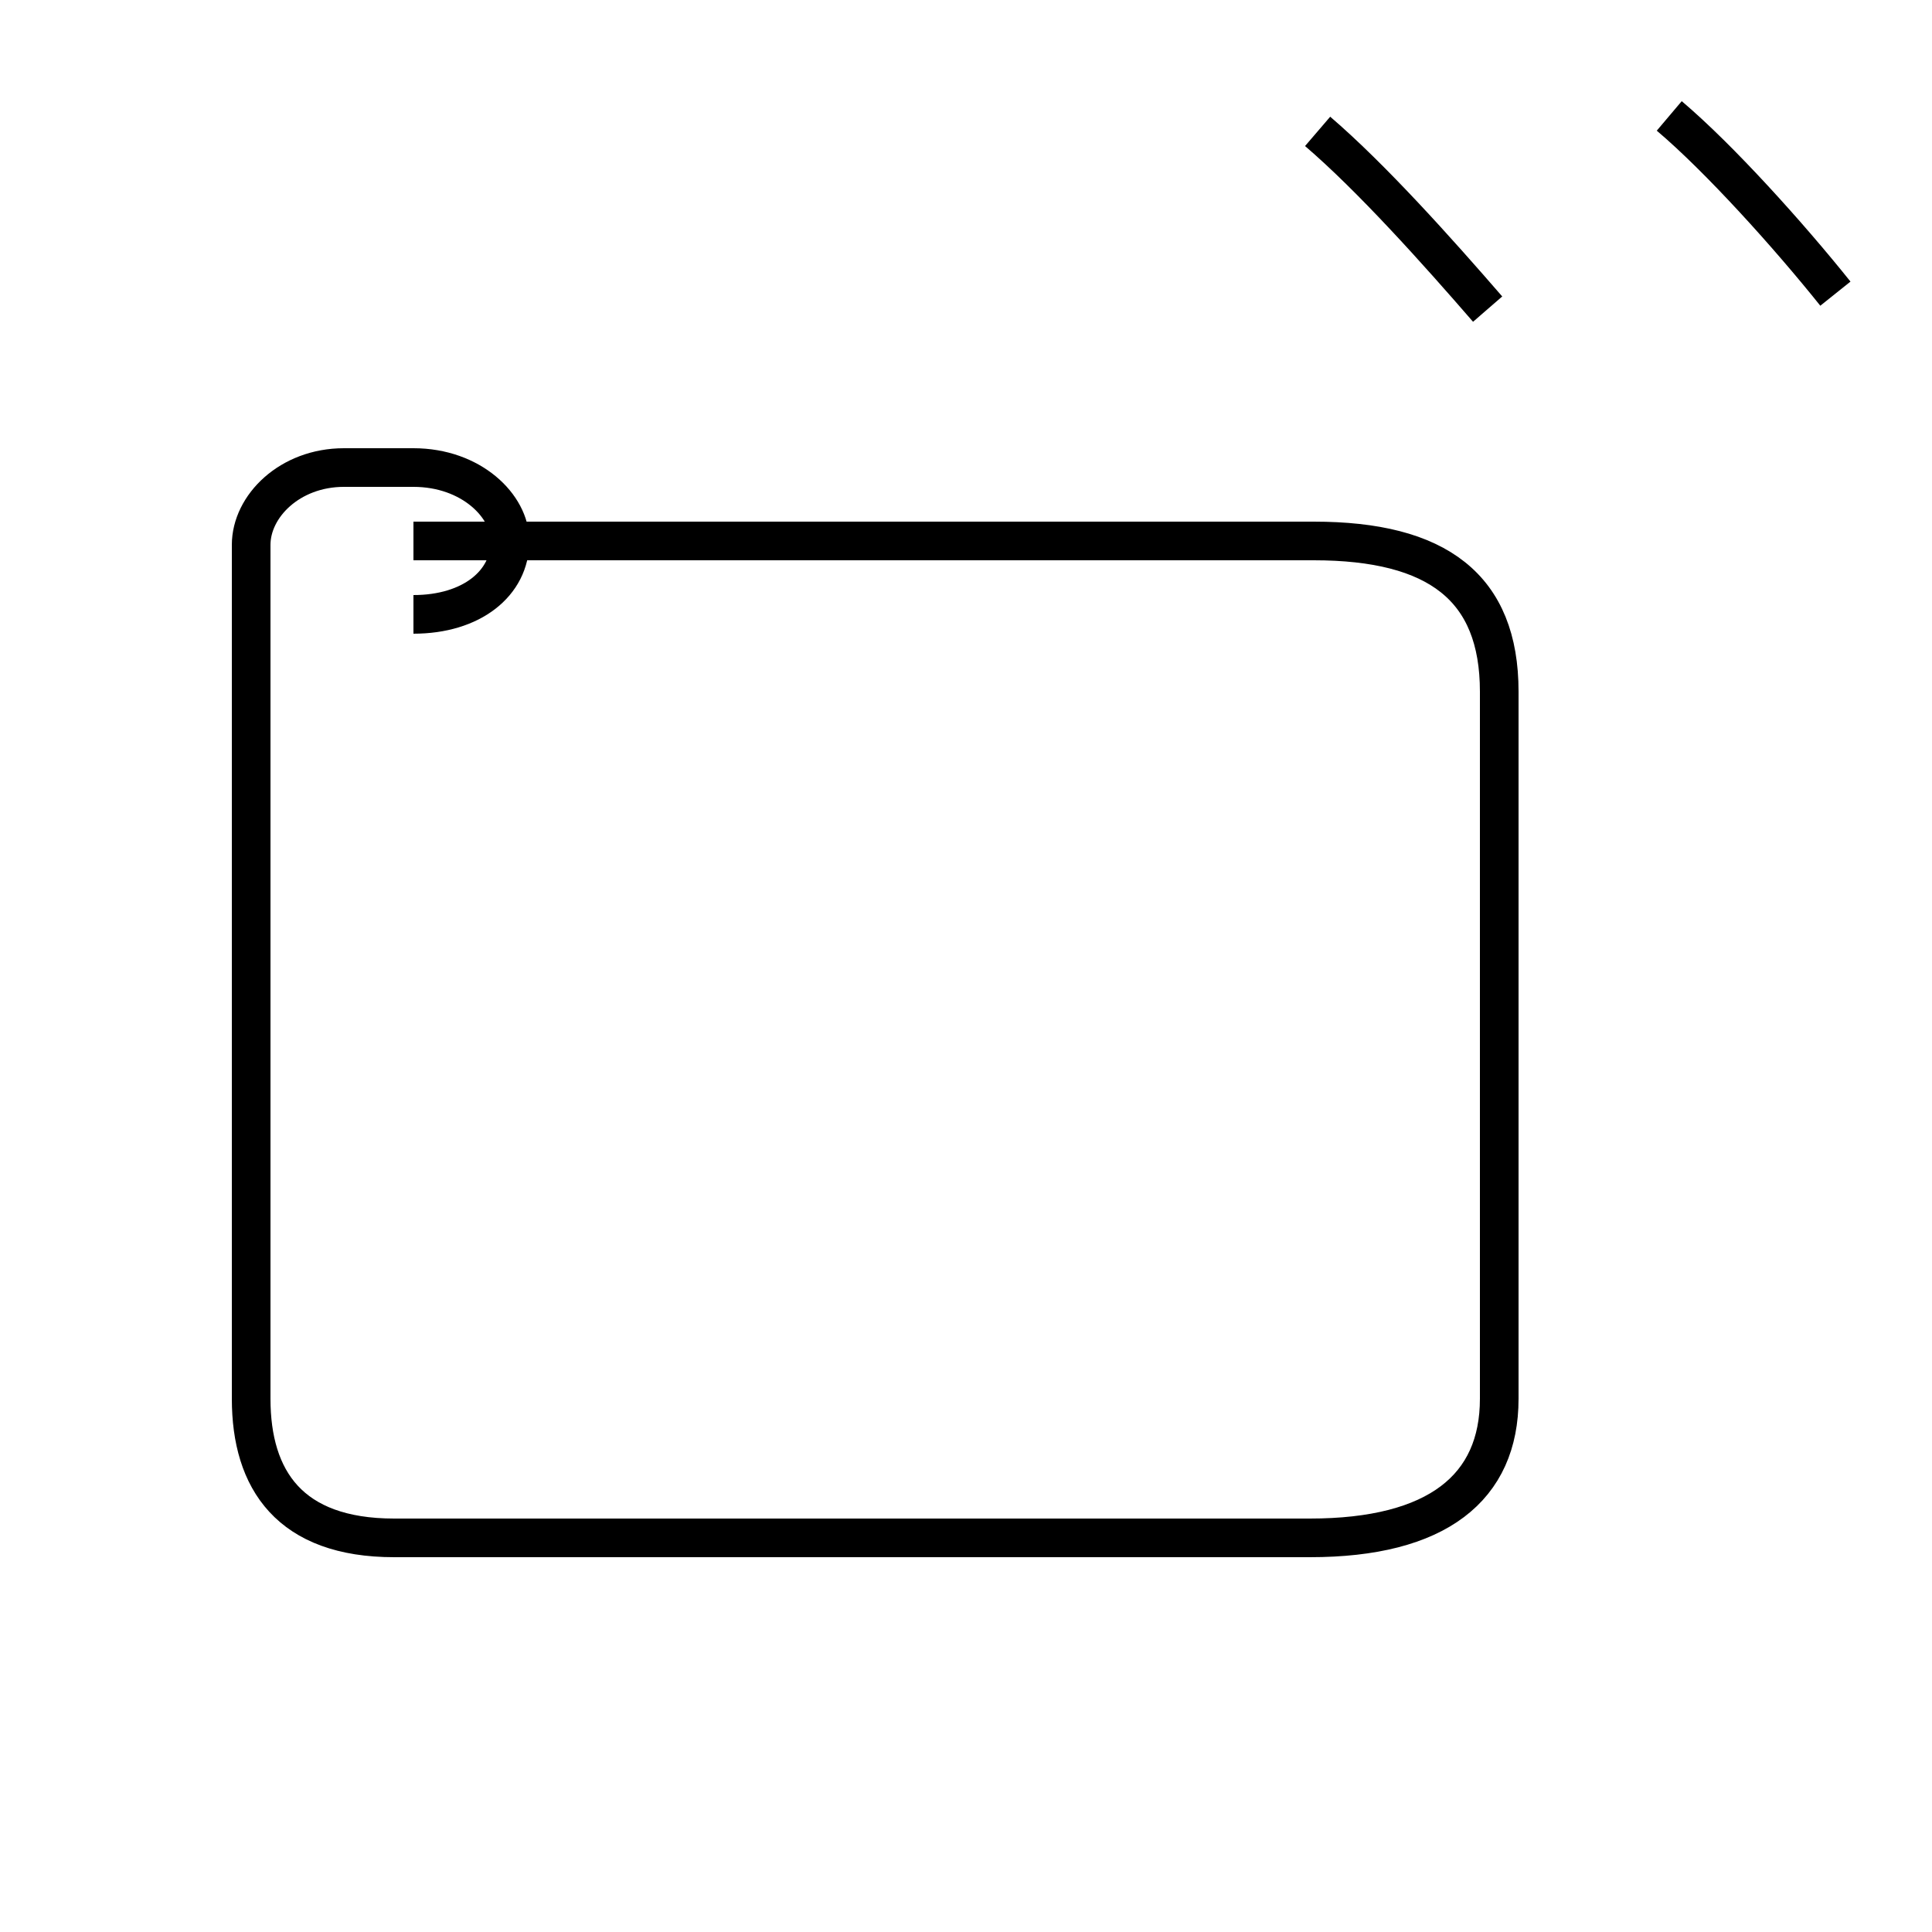 <?xml version='1.0' encoding='utf8'?>
<svg viewBox="0.0 -6.0 50.0 50.0" version="1.1" xmlns="http://www.w3.org/2000/svg">
<rect x="0.0" y="-6.0" width="50.0" height="50.0" fill="#808080" stroke="none"/>
<rect x="-1000" y="-1000" width="2000" height="2000" stroke="white" fill="white"/>
<g style="fill:white;stroke:#000000;  stroke-width:1">
<path d="M 10.7 -28.1 C 12.2 -28.1 13.2 -28.9 13.2 -30.0 C 13.2 -30.9 12.2 -31.9 10.7 -31.9 L 8.9 -31.9 C 7.5 -31.9 6.5 -30.9 6.5 -29.9 L 6.5 -7.8 C 6.5 -5.7 7.5 -4.2 10.2 -4.2 L 33.9 -4.2 C 37.2 -4.2 38.8 -5.5 38.8 -7.8 L 38.8 -26.1 C 38.8 -28.8 37.2 -30.0 34.0 -30.0 L 10.7 -30.0 M 38.5 -36.0 C 37.2 -37.5 35.5 -39.4 34.1 -40.6 M 47.5 -36.4 C 46.3 -37.9 44.5 -39.9 43.2 -41.0" transform="translate(0.0 38.0)" />
</g>
</svg>